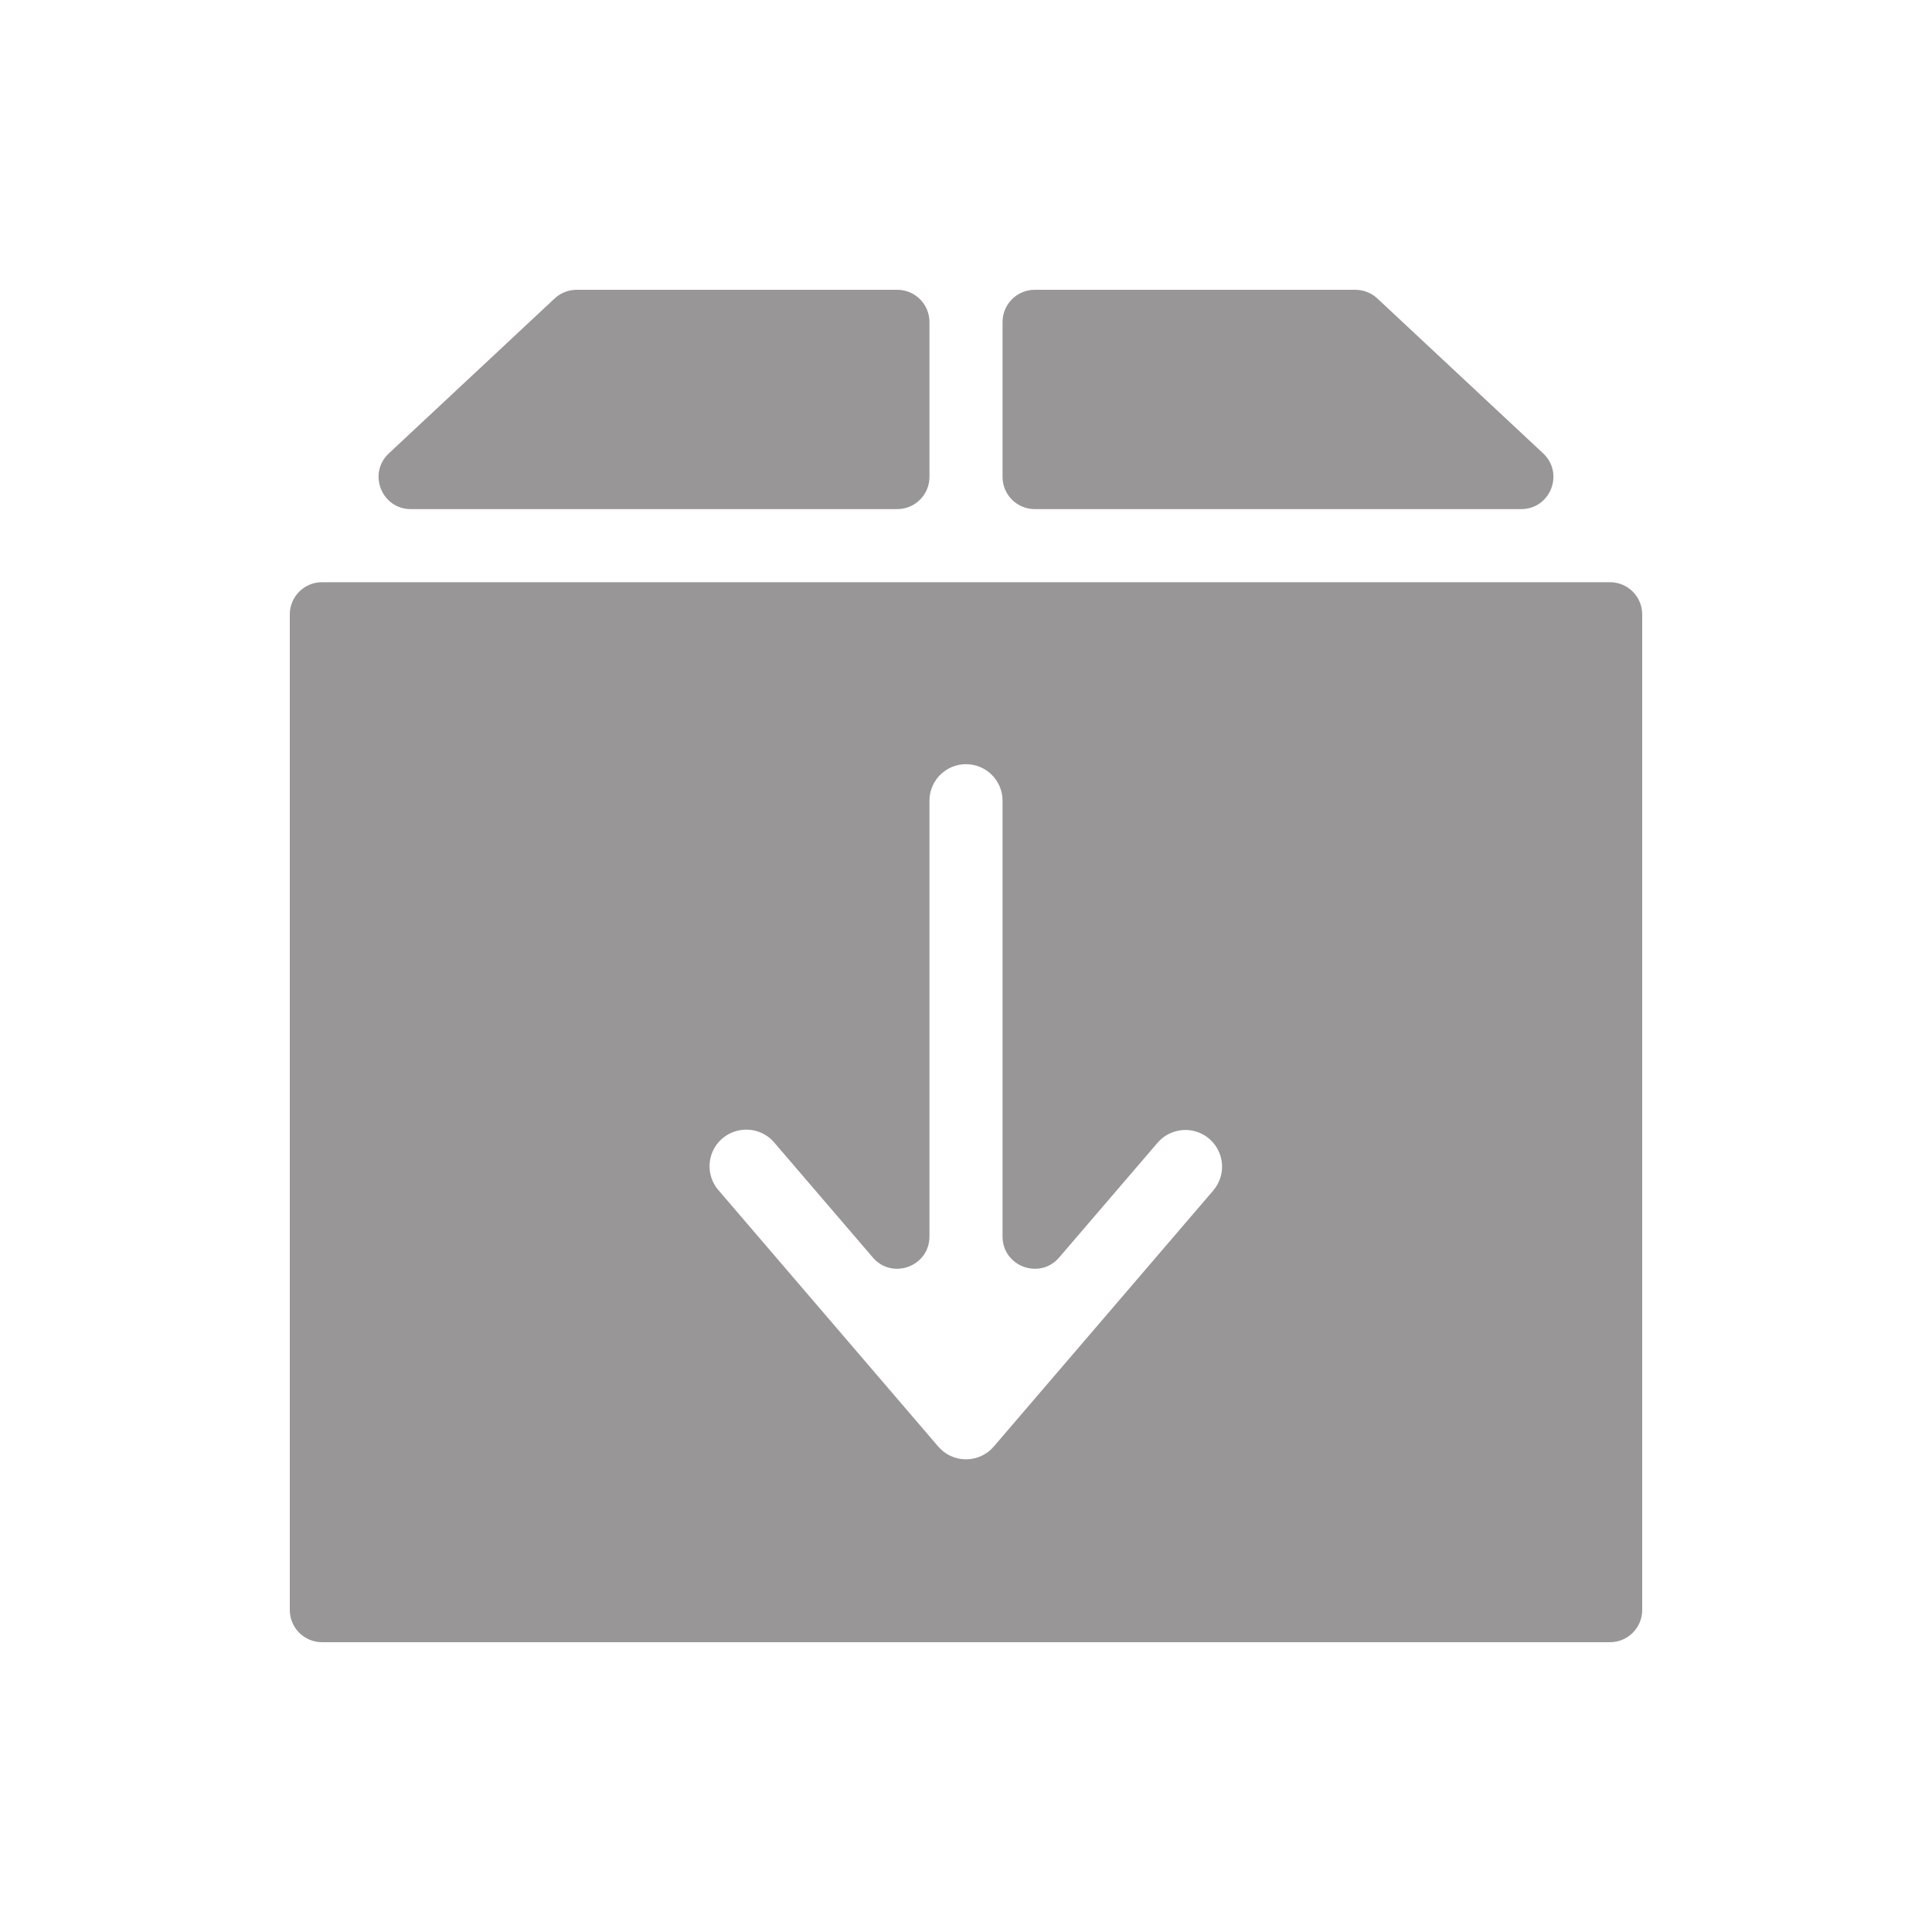 <svg width="60" height="60" viewBox="0 0 60 60" fill="none" xmlns="http://www.w3.org/2000/svg">
<path d="M17.908 9C17.654 9 17.41 9.096 17.225 9.269L12.076 14.08C11.413 14.7 11.851 15.811 12.759 15.811H27.865C28.417 15.811 28.865 15.363 28.865 14.811V10C28.865 9.448 28.417 9 27.865 9H17.908ZM32.135 9C31.583 9 31.135 9.448 31.135 10V14.811C31.135 15.363 31.583 15.811 32.135 15.811H47.241C48.148 15.811 48.587 14.7 47.924 14.08L42.775 9.269C42.59 9.096 42.346 9 42.092 9H32.135ZM10 18.081C9.448 18.081 9 18.529 9 19.081V50C9 50.552 9.448 51 10 51H50C50.552 51 51 50.552 51 50V19.081C51 18.529 50.552 18.081 50 18.081H10ZM29.876 23.739C30.037 23.721 30.199 23.738 30.353 23.788C30.506 23.838 30.648 23.921 30.767 24.03C30.886 24.139 30.98 24.273 31.044 24.421C31.108 24.57 31.139 24.73 31.135 24.892V38.401C31.135 39.329 32.29 39.757 32.894 39.052L35.942 35.498C36.038 35.383 36.156 35.289 36.289 35.22C36.423 35.151 36.568 35.109 36.717 35.096C36.867 35.083 37.017 35.1 37.16 35.146C37.303 35.191 37.435 35.265 37.55 35.362C37.664 35.459 37.758 35.577 37.827 35.711C37.895 35.844 37.937 35.99 37.949 36.139C37.961 36.289 37.944 36.439 37.897 36.582C37.851 36.724 37.777 36.856 37.68 36.971L30.869 44.916C30.762 45.043 30.63 45.145 30.479 45.215C30.329 45.285 30.166 45.321 30 45.321C29.834 45.321 29.671 45.285 29.521 45.215C29.37 45.145 29.238 45.043 29.131 44.916L22.32 36.971C22.182 36.815 22.09 36.624 22.053 36.419C22.017 36.214 22.037 36.003 22.112 35.809C22.187 35.615 22.314 35.446 22.479 35.319C22.644 35.192 22.84 35.113 23.047 35.09C23.236 35.068 23.428 35.094 23.605 35.165C23.782 35.236 23.938 35.351 24.058 35.498L27.106 39.052C27.71 39.757 28.865 39.329 28.865 38.401V24.892C28.859 24.608 28.959 24.332 29.146 24.119C29.333 23.906 29.594 23.77 29.876 23.739Z" fill="#989696"/>
</svg>

